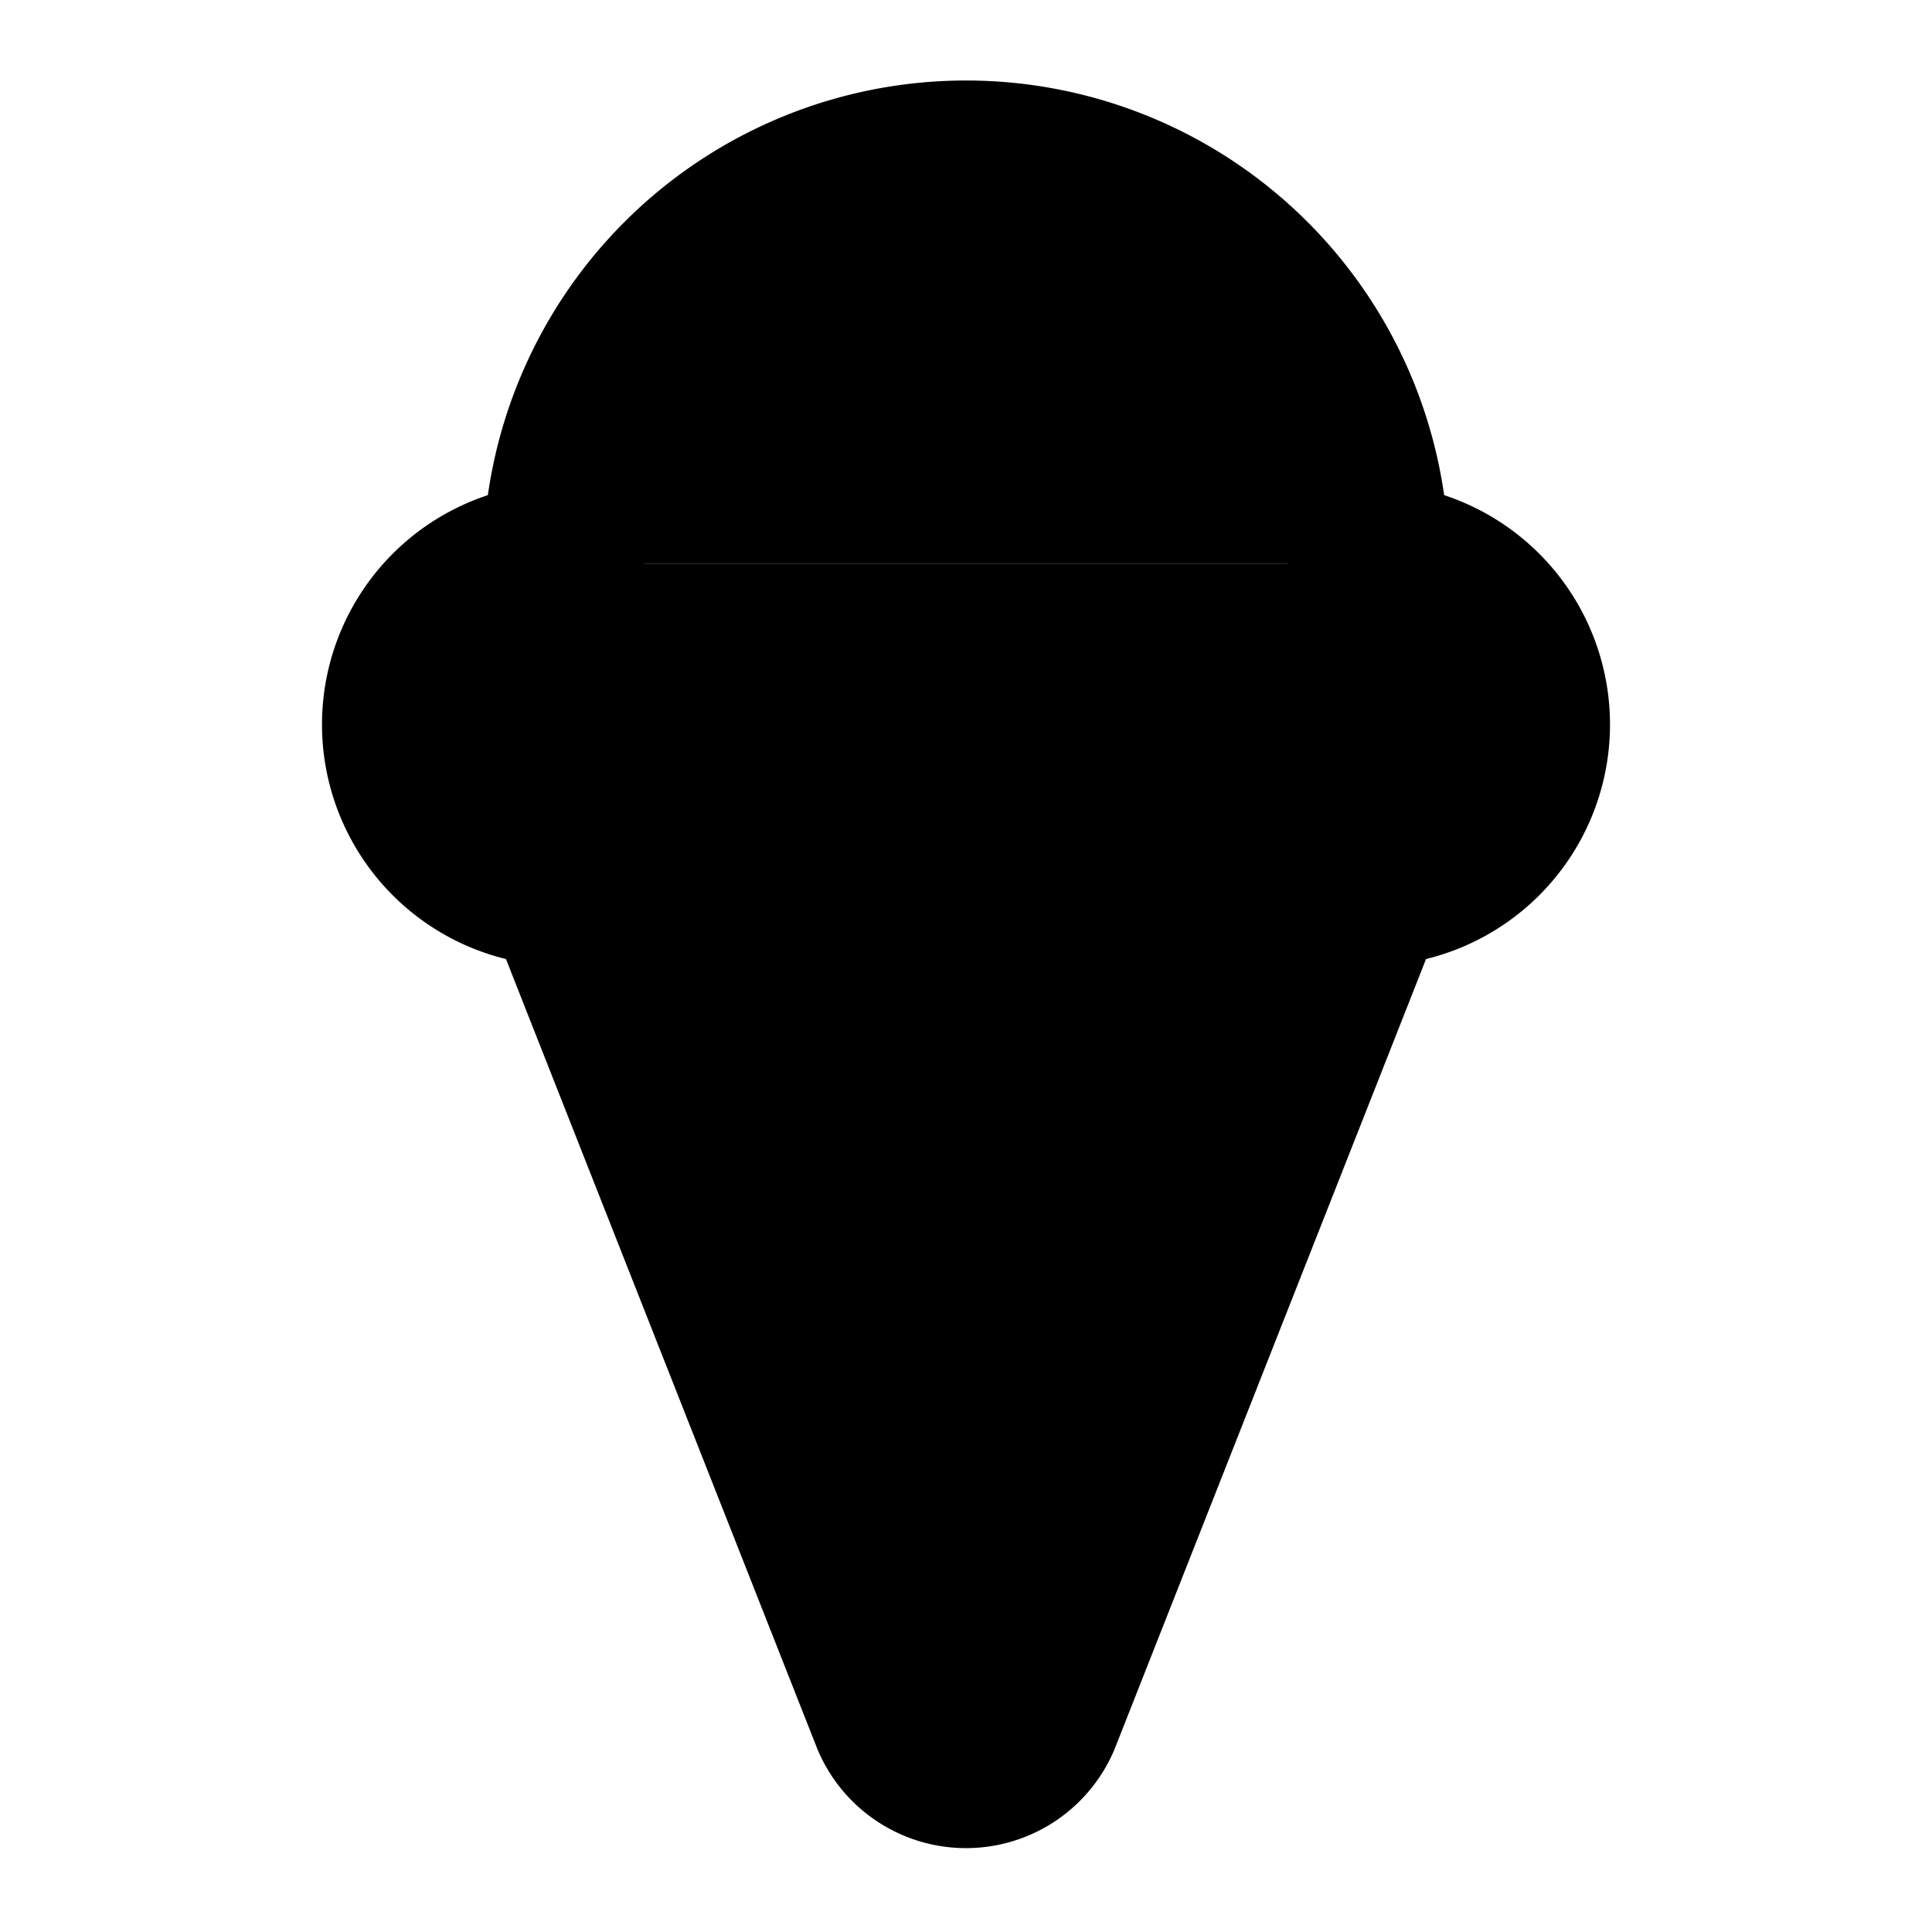 <!-- @license lucide-static v0.424.0 - ISC -->
<svg
    xmlns="http://www.w3.org/2000/svg"
    width="24"
    height="24"
    viewBox="0 0 24 24"
    fill="currentColor"
    stroke="currentColor"
    stroke-width="2"
    stroke-linecap="round"
    stroke-linejoin="round"
>
    <path vector-effect="non-scaling-stroke" d="m7 11 4.08 10.35a1 1 0 0 0 1.84 0L17 11" />
    <path vector-effect="non-scaling-stroke" d="M17 7A5 5 0 0 0 7 7" />
    <path vector-effect="non-scaling-stroke" d="M17 7a2 2 0 0 1 0 4H7a2 2 0 0 1 0-4" />
</svg>

